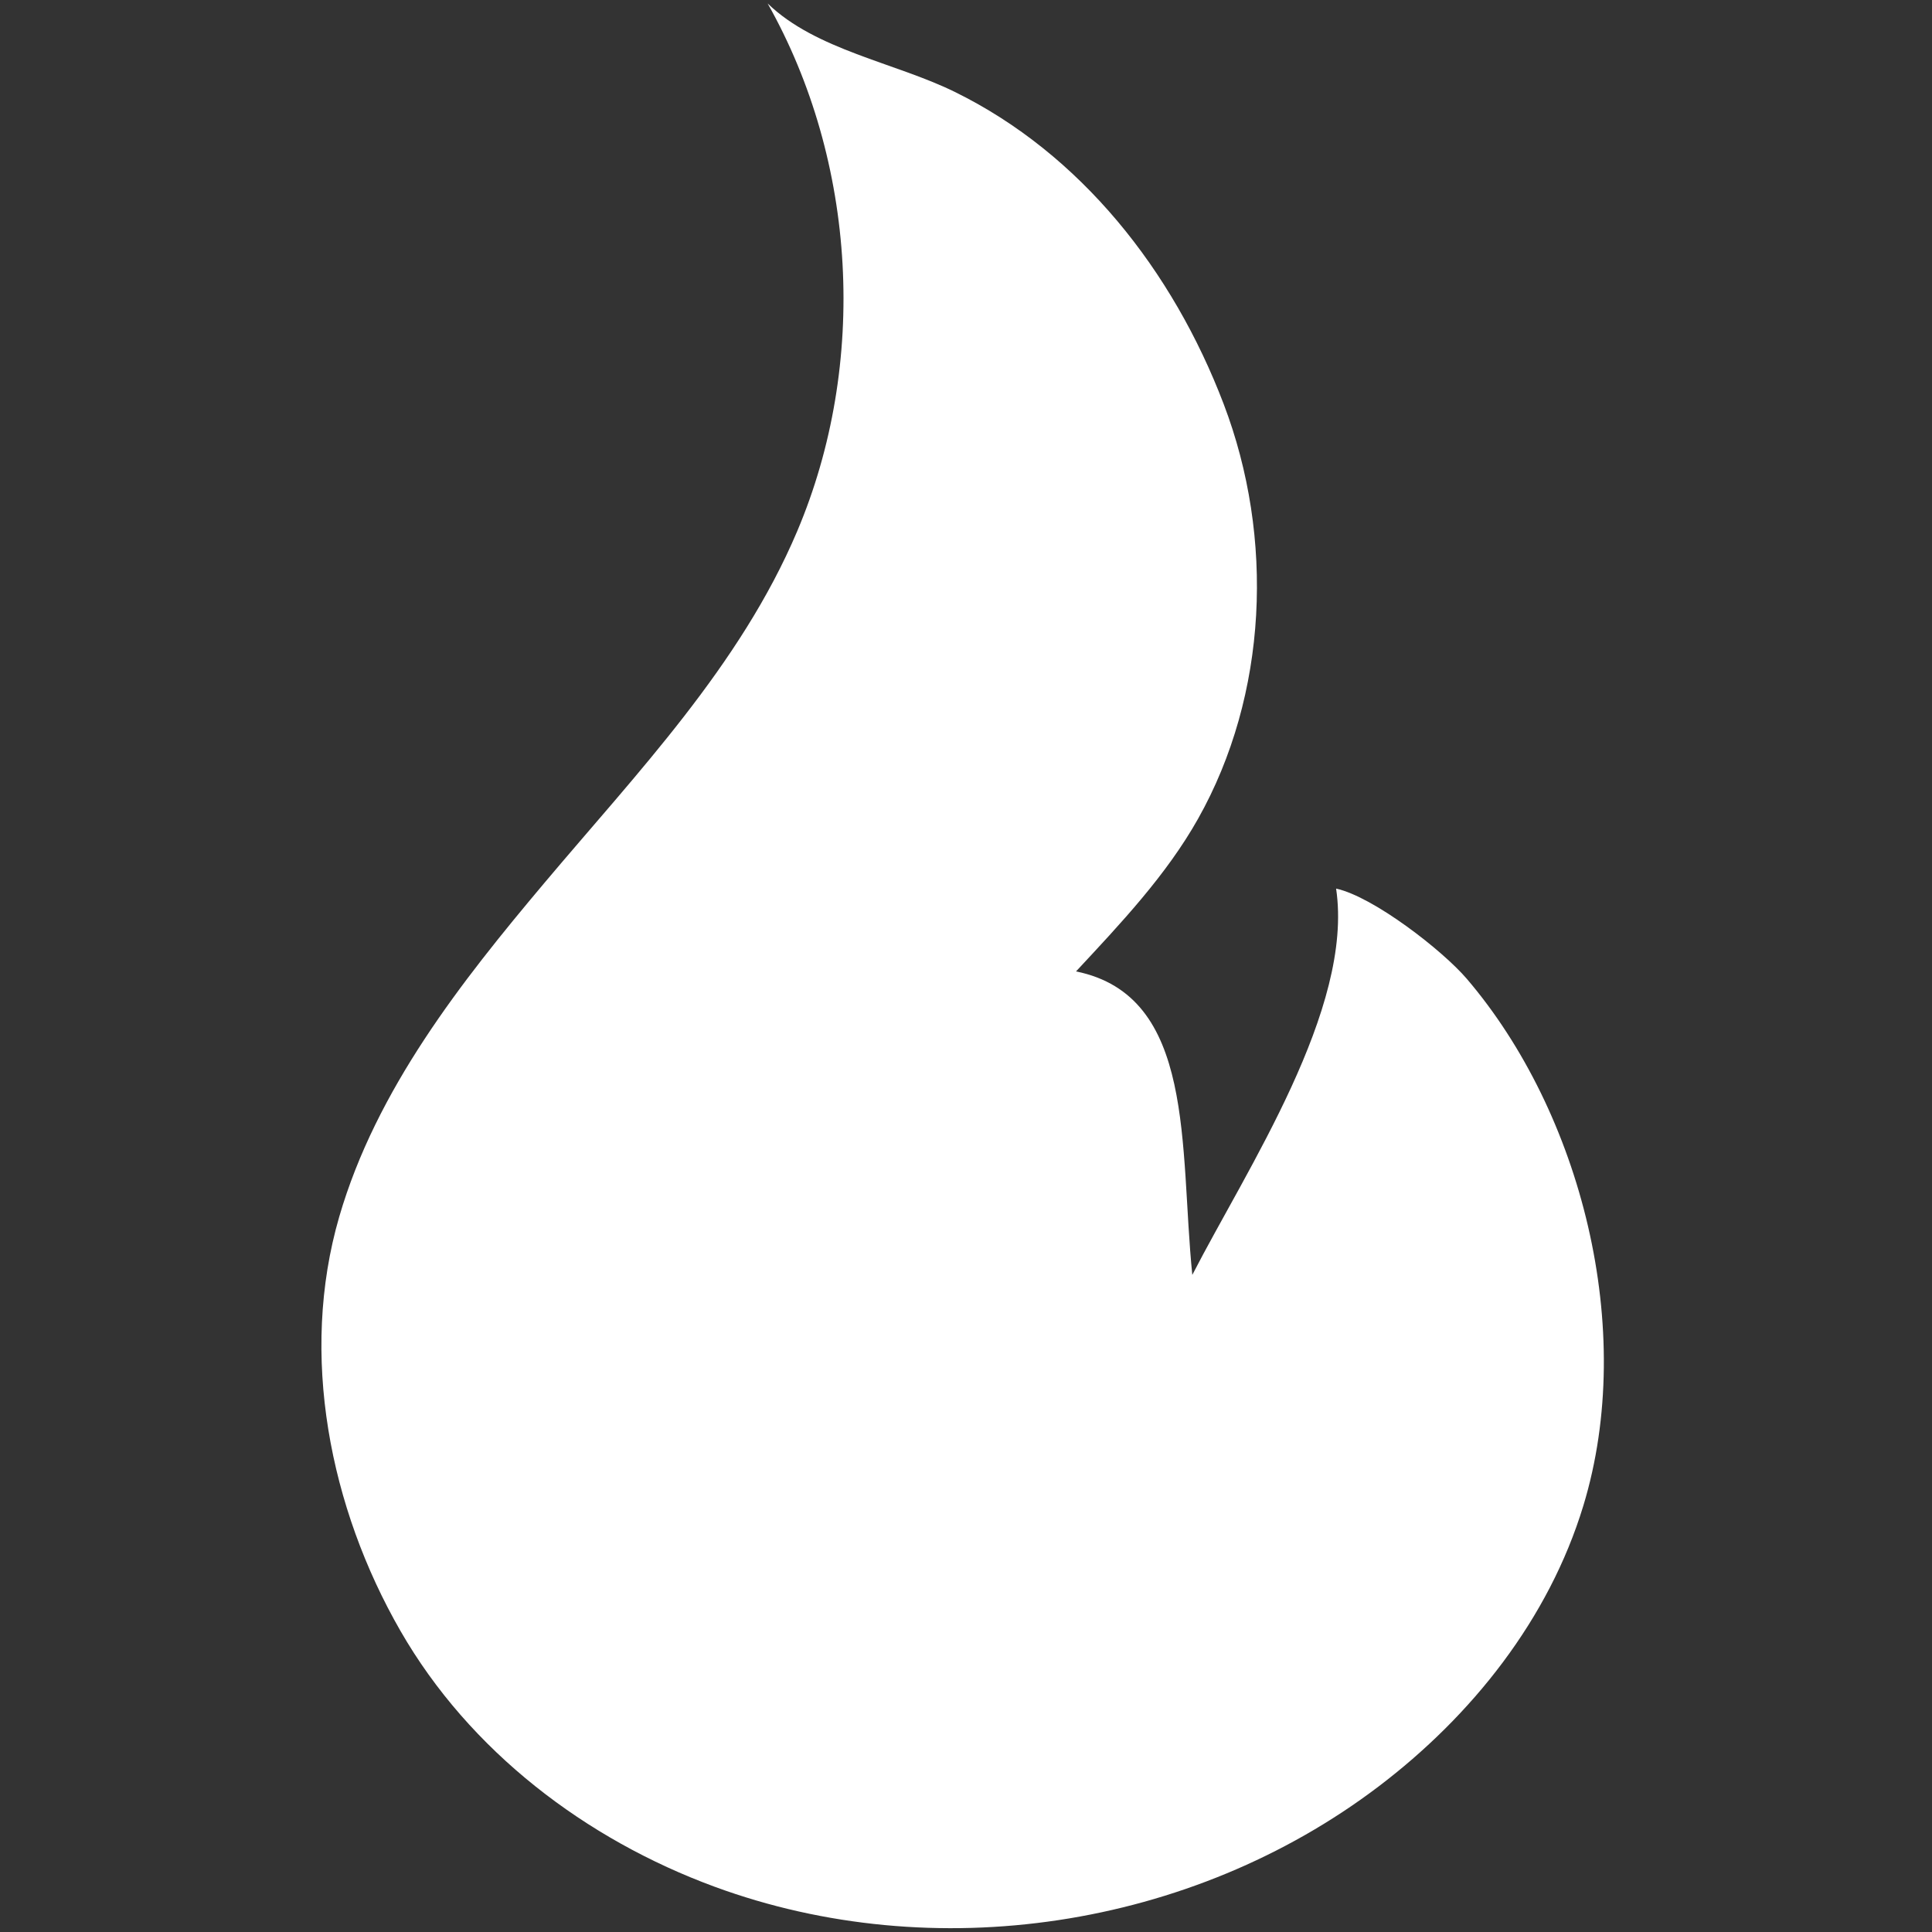 <?xml version="1.0" encoding="UTF-8" standalone="no"?>
<svg
   viewBox="0 0 100 100"
   width="200px"
   height="200px"
   style="width:100%;height:100%;background-size:initial;background-repeat-y:initial;background-repeat-x:initial;background-position-y:initial;background-position-x:initial;background-origin:initial;background-image:initial;background-color:rgba(255, 255, 255, 0);background-clip:initial;background-attachment:initial;animation-play-state:paused"
   version="1.1"
   id="svg8"
   sodipodi:docname="cone-striped.svg"
   inkscape:version="1.1.1 (3bf5ae0d25, 2021-09-20)"
   xmlns:inkscape="http://www.inkscape.org/namespaces/inkscape"
   xmlns:sodipodi="http://sodipodi.sourceforge.net/DTD/sodipodi-0.dtd"
   xmlns="http://www.w3.org/2000/svg"
   xmlns:svg="http://www.w3.org/2000/svg"
   xmlns:d="https://loading.io/stock/">
  <rect x="0" y="0" width="100" height="100" fill="#333333" stroke="none"/>
  <defs
     id="defs12" />
  <sodipodi:namedview
     id="namedview10"
     pagecolor="#505050"
     bordercolor="#ffffff"
     borderopacity="1"
     inkscape:pageshadow="0"
     inkscape:pageopacity="0"
     inkscape:pagecheckerboard="1"
     showgrid="false"
     inkscape:zoom="5.7558492"
     inkscape:cx="97.118597"
     inkscape:cy="82.611615"
     inkscape:window-width="2560"
     inkscape:window-height="1653"
     inkscape:window-x="-8"
     inkscape:window-y="-8"
     inkscape:window-maximized="1"
     inkscape:current-layer="svg8" />
  <g
     class="ldl-scale"
     id="g6"
     transform="matrix(1.144,0,0,1.186,-7.472,-9.307)"
     style="fill:#ffffff">
    <path
       fill="#e15b64"
       clip-rule="evenodd"
       fill-rule="evenodd"
       d="M 72.9,50.569 C 71.794,49.32 68.66,46.978 66.983,46.628 67.793,51.868 62.934,58.873 60.477,63.487 59.89,57.9 60.647,51.307 55.216,50.242 c 2.027,-2.1 4.079,-4.193 5.517,-6.654 C 63.897,38.17 64.199,31.307 61.896,25.48 59.593,19.653 55.431,14.556 49.722,11.854 47.024,10.577 43.437,10.03 41.263,7.998 c 4.04,6.908 4.551,15.72 1.335,23.039 -2.576,5.862 -7.235,10.528 -11.458,15.369 -3.728,4.274 -7.585,8.985 -9.26,14.544 -1.816,6.028 -0.424,12.713 2.768,18.07 3.134,5.261 8.402,9.107 14.216,11.169 9.918,3.518 21.564,1.823 30.035,-4.371 4.219,-3.085 7.709,-7.305 9.27,-12.257 2.43,-7.704 -0.111,-17.165 -5.269,-22.992 z"
       style="fill:#ffffff"
       id="path2"
       sodipodi:nodetypes="cccccscccccccccc" />
  </g>
  <!-- generated by https://loading.io/ -->
</svg>
